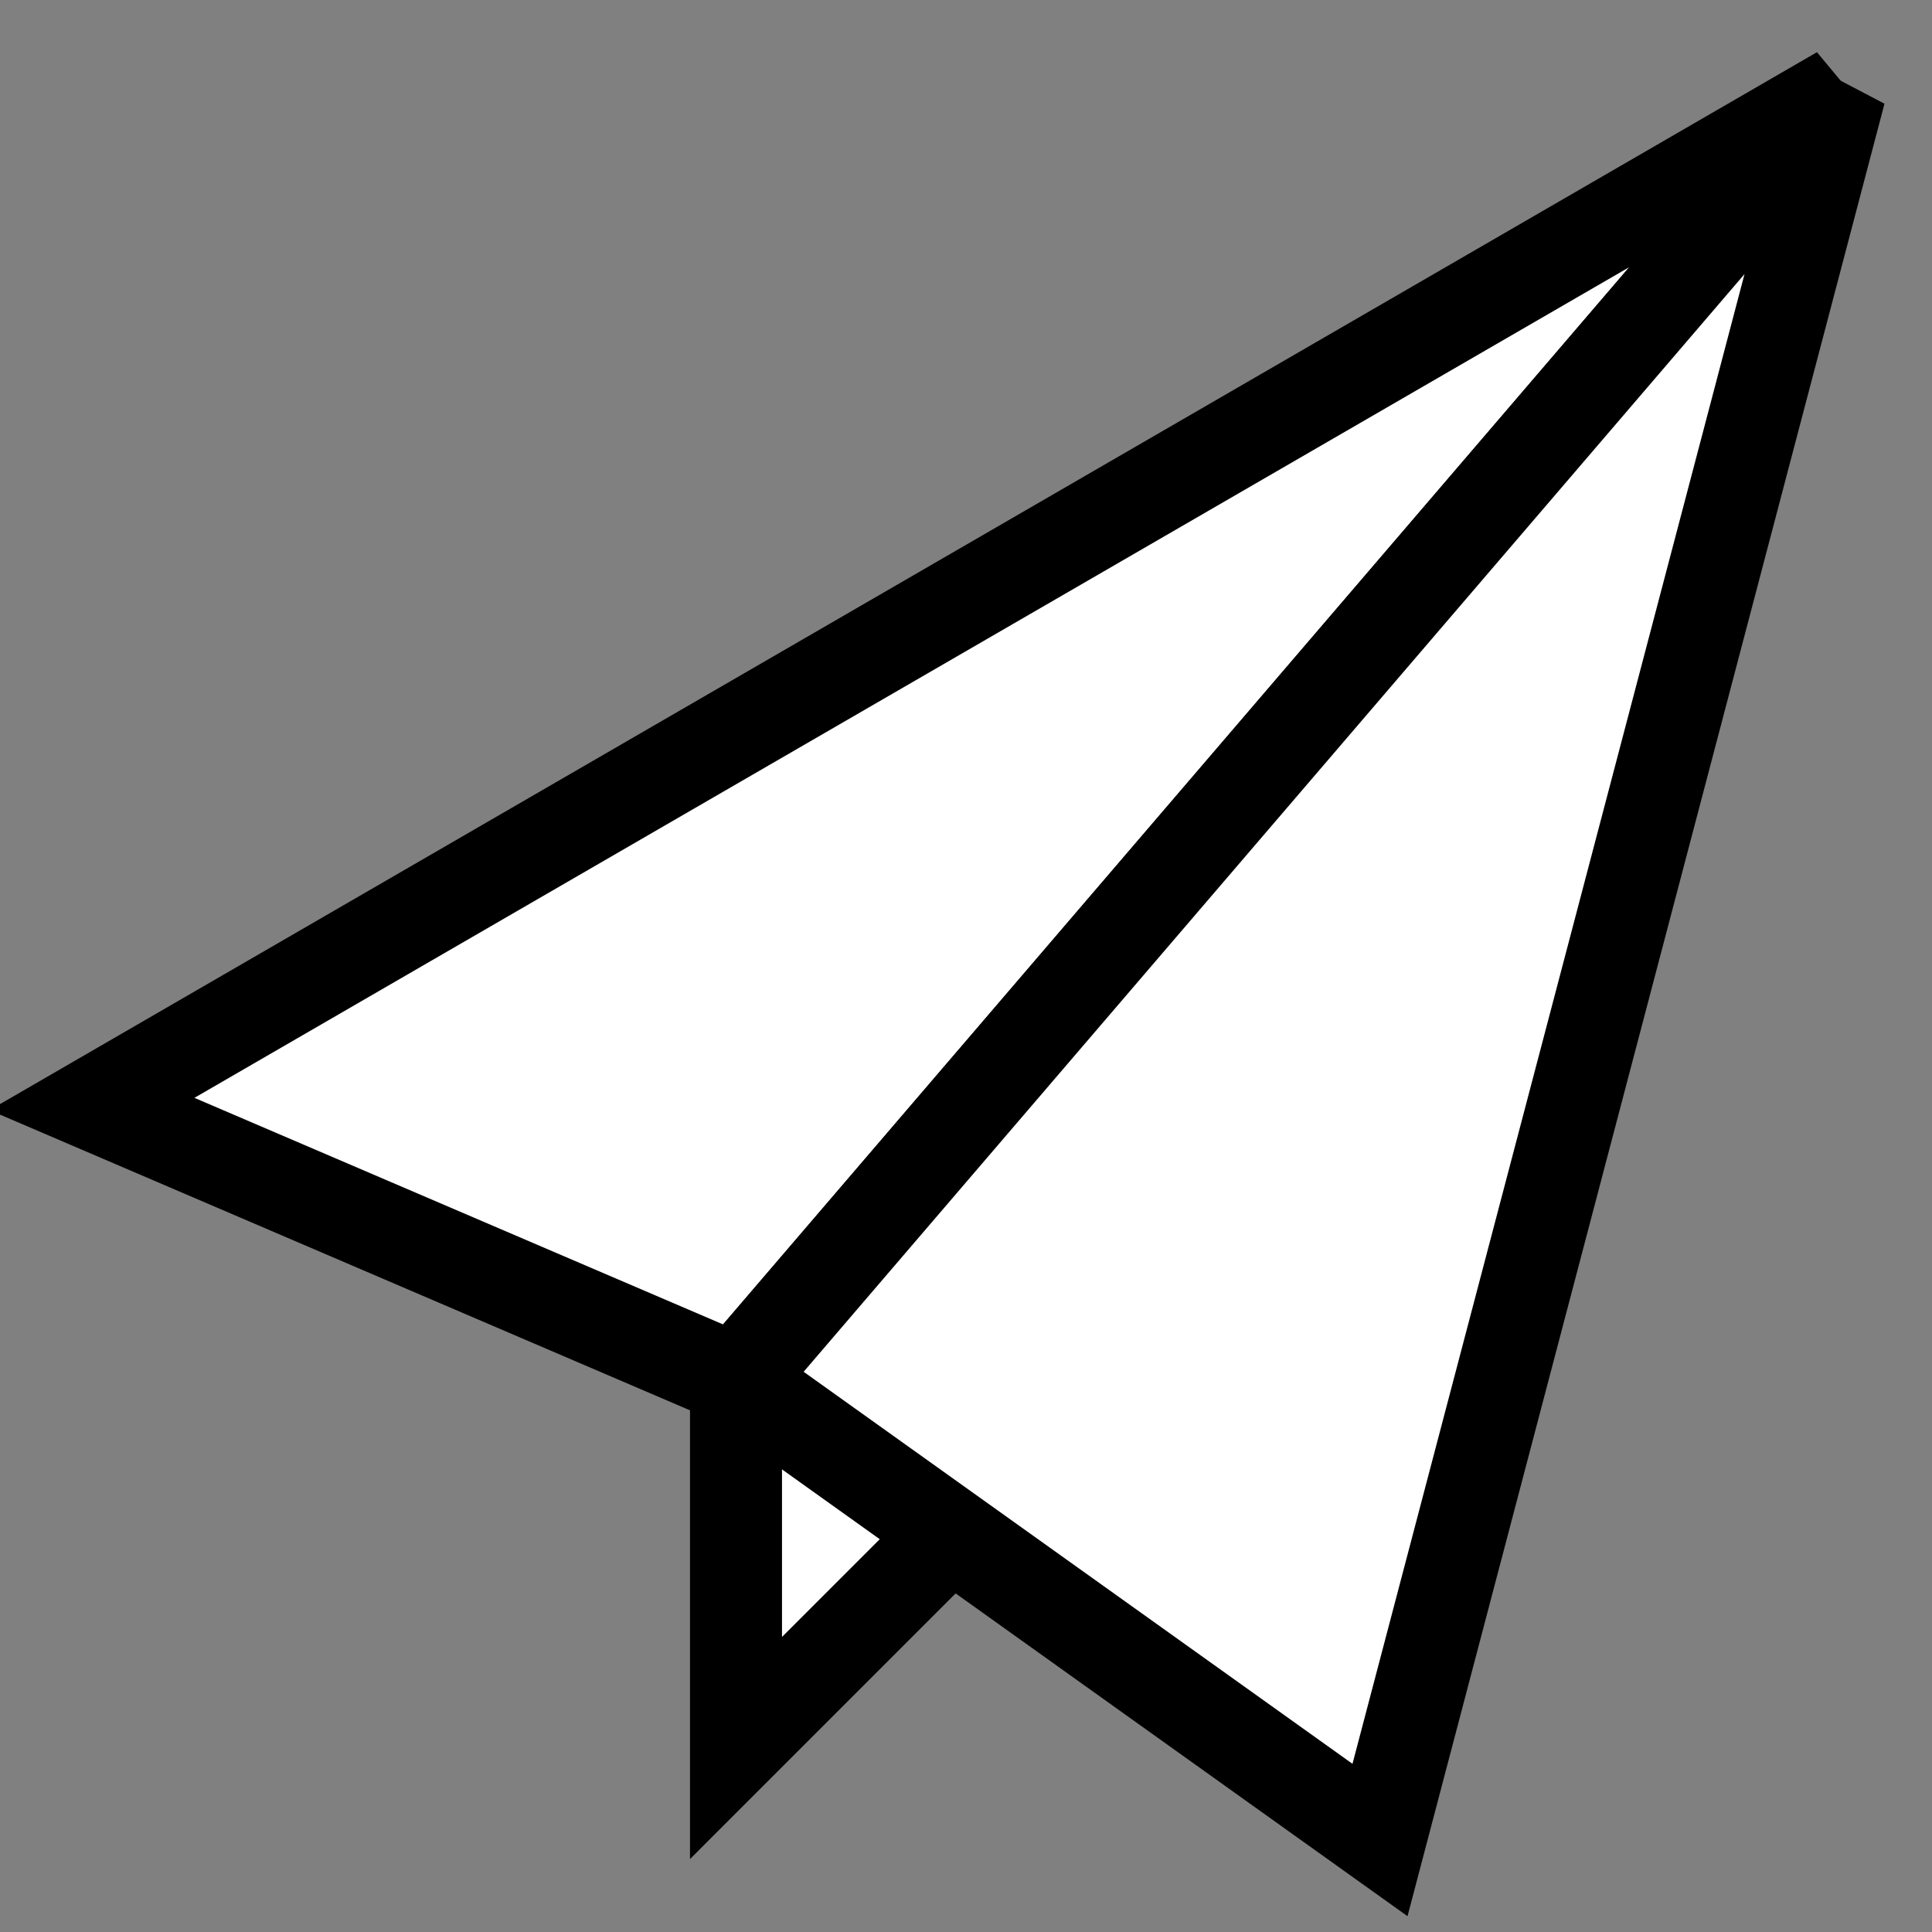 <svg xmlns="http://www.w3.org/2000/svg"
     viewBox="0 0 21 21">
    <rect x="0" y="0" width="21" height="21" fill="#808080" stroke="none"/>
    <title>triangle</title>
    <g stroke="#000" fill="#fff">
        <polygon class="handle" points="8,15 8,19 11,16"/>
        <polygon class="left-wing" points="8,15 20,1 1,12"/>
        <polygon class="right-wing" points="8,15 20,1 15,20"/>
    </g>
</svg>
